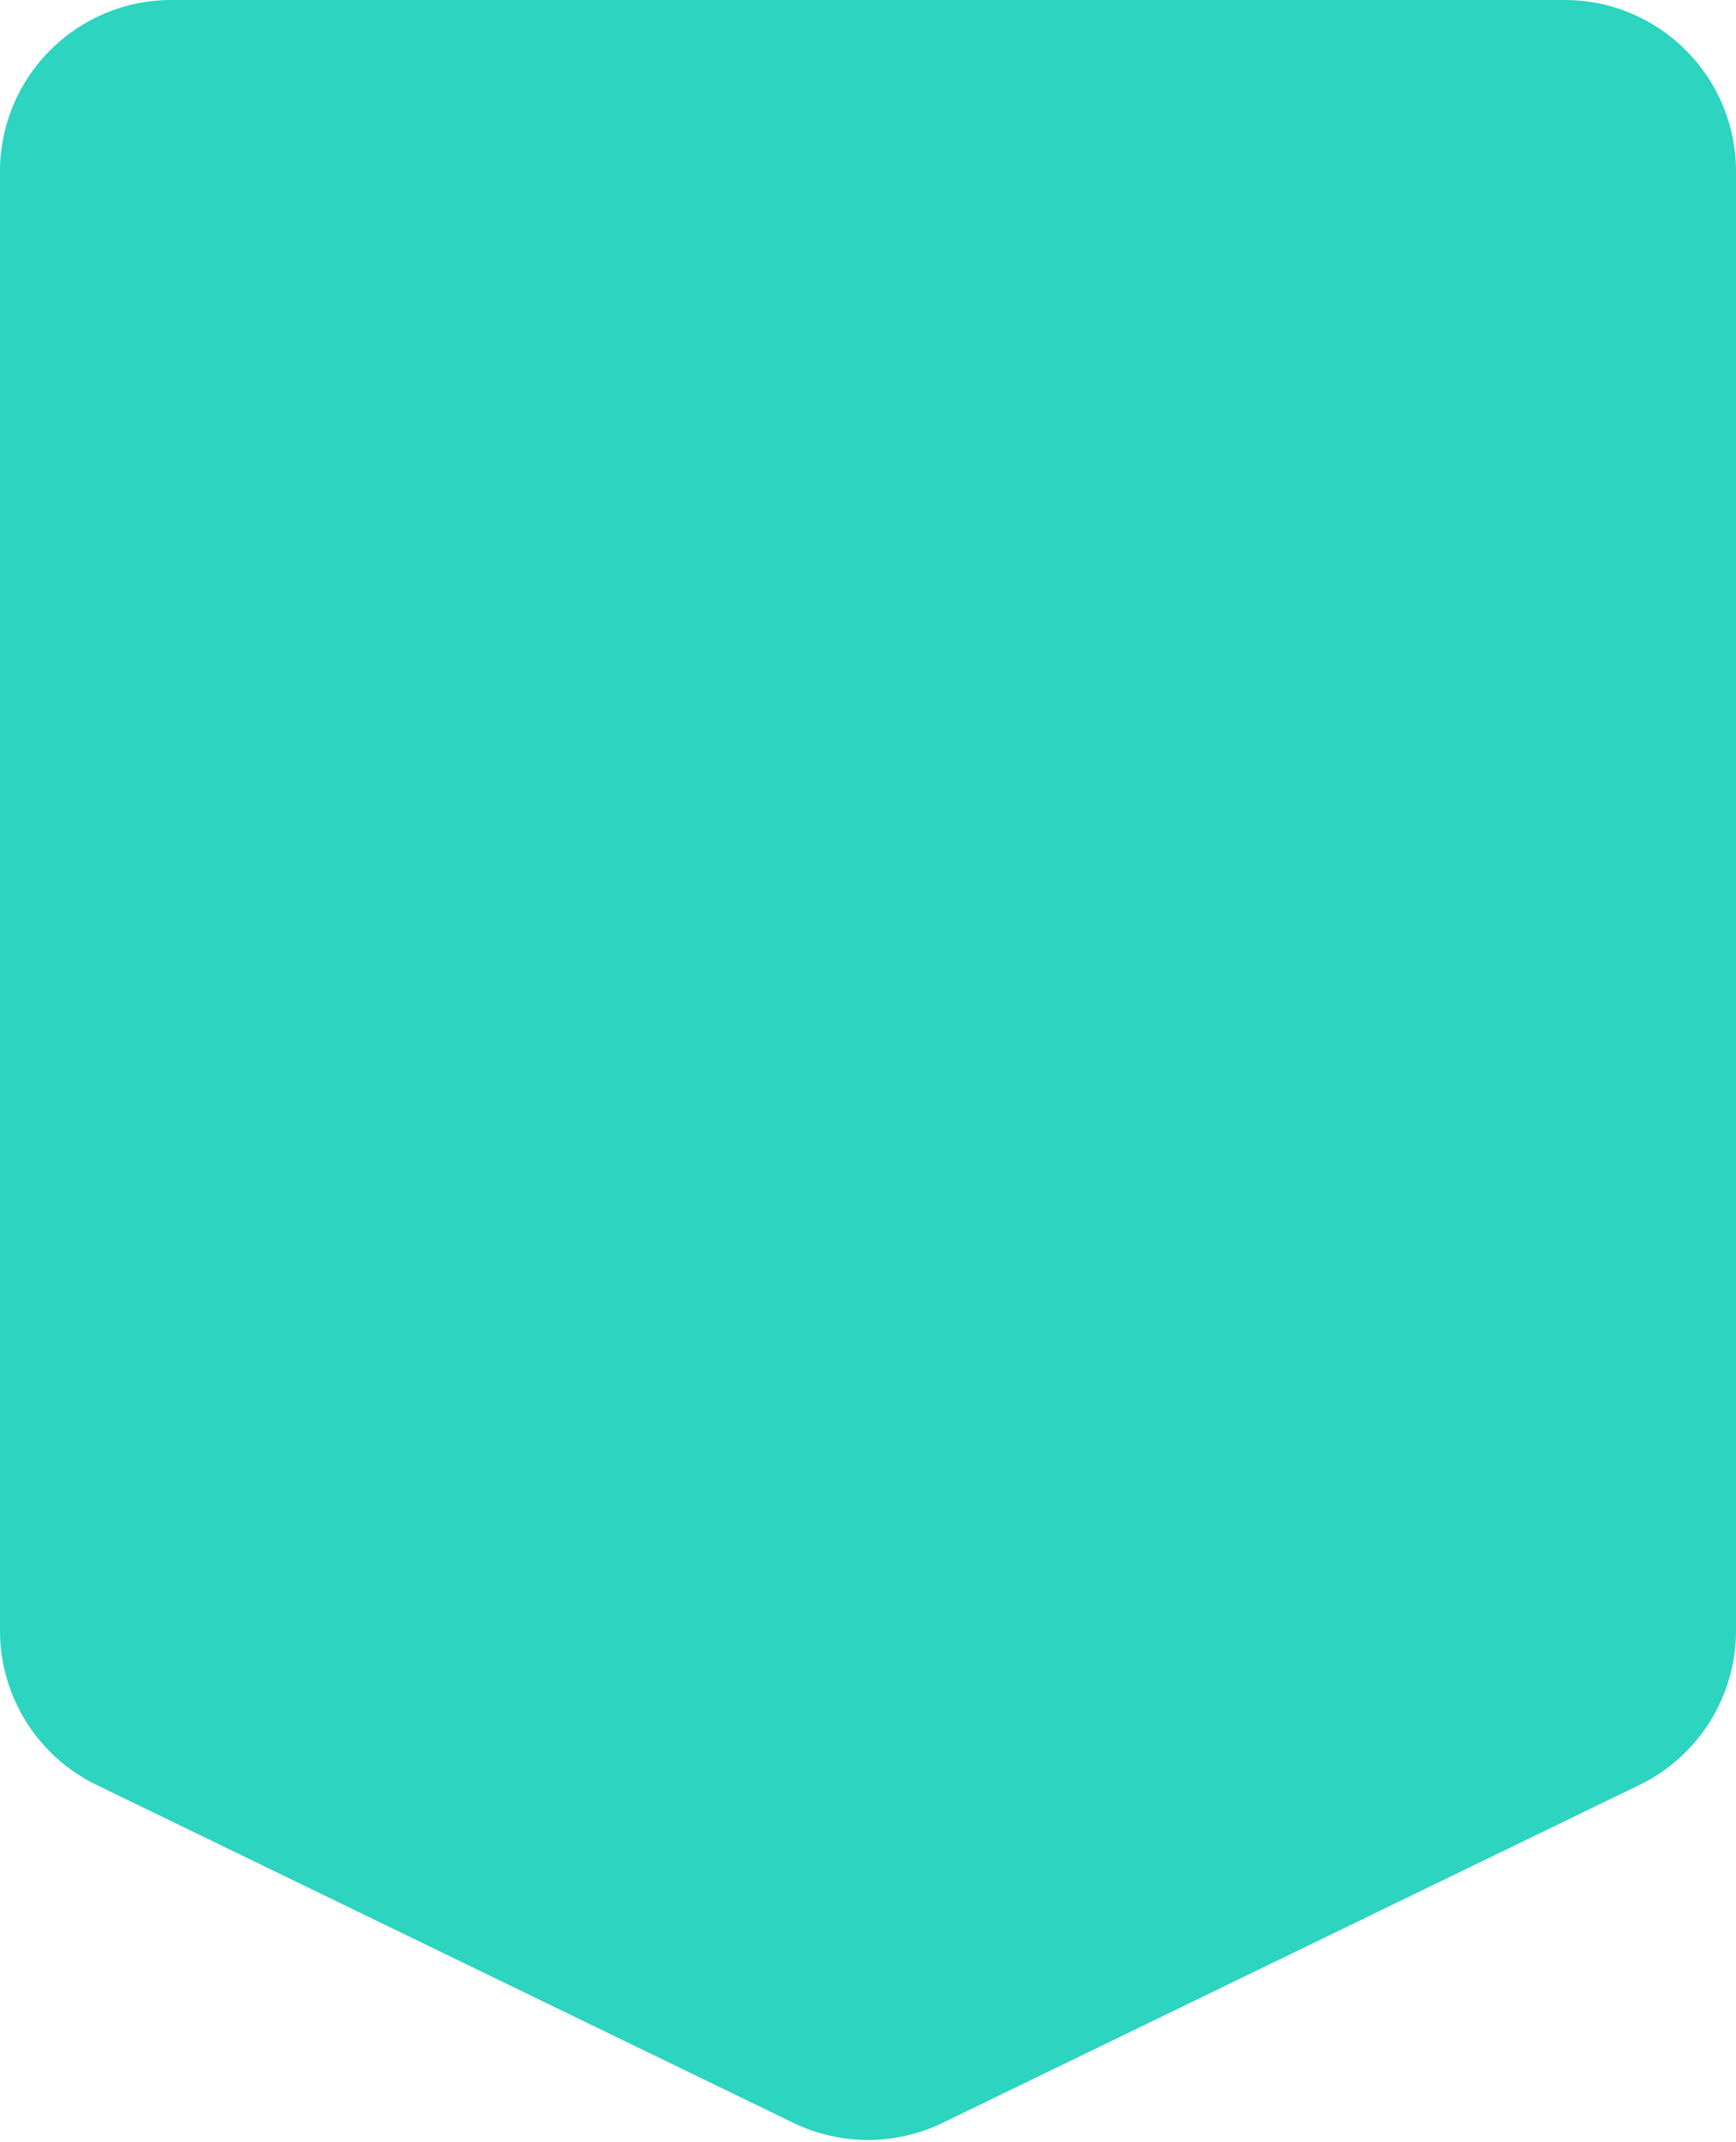 <svg width="304" height="375" viewBox="0 0 304 375" fill="none" xmlns="http://www.w3.org/2000/svg">
<path d="M0 30C0 13.431 13.431 0 30 0H274C290.569 0 304 13.431 304 30V285.507C304 297.002 297.432 307.487 287.088 312.502L165.088 371.654C156.823 375.662 147.177 375.662 138.912 371.654L16.912 312.502C6.568 307.487 0 297.002 0 285.507V30Z" fill="#2DD4BF"/>
</svg>
